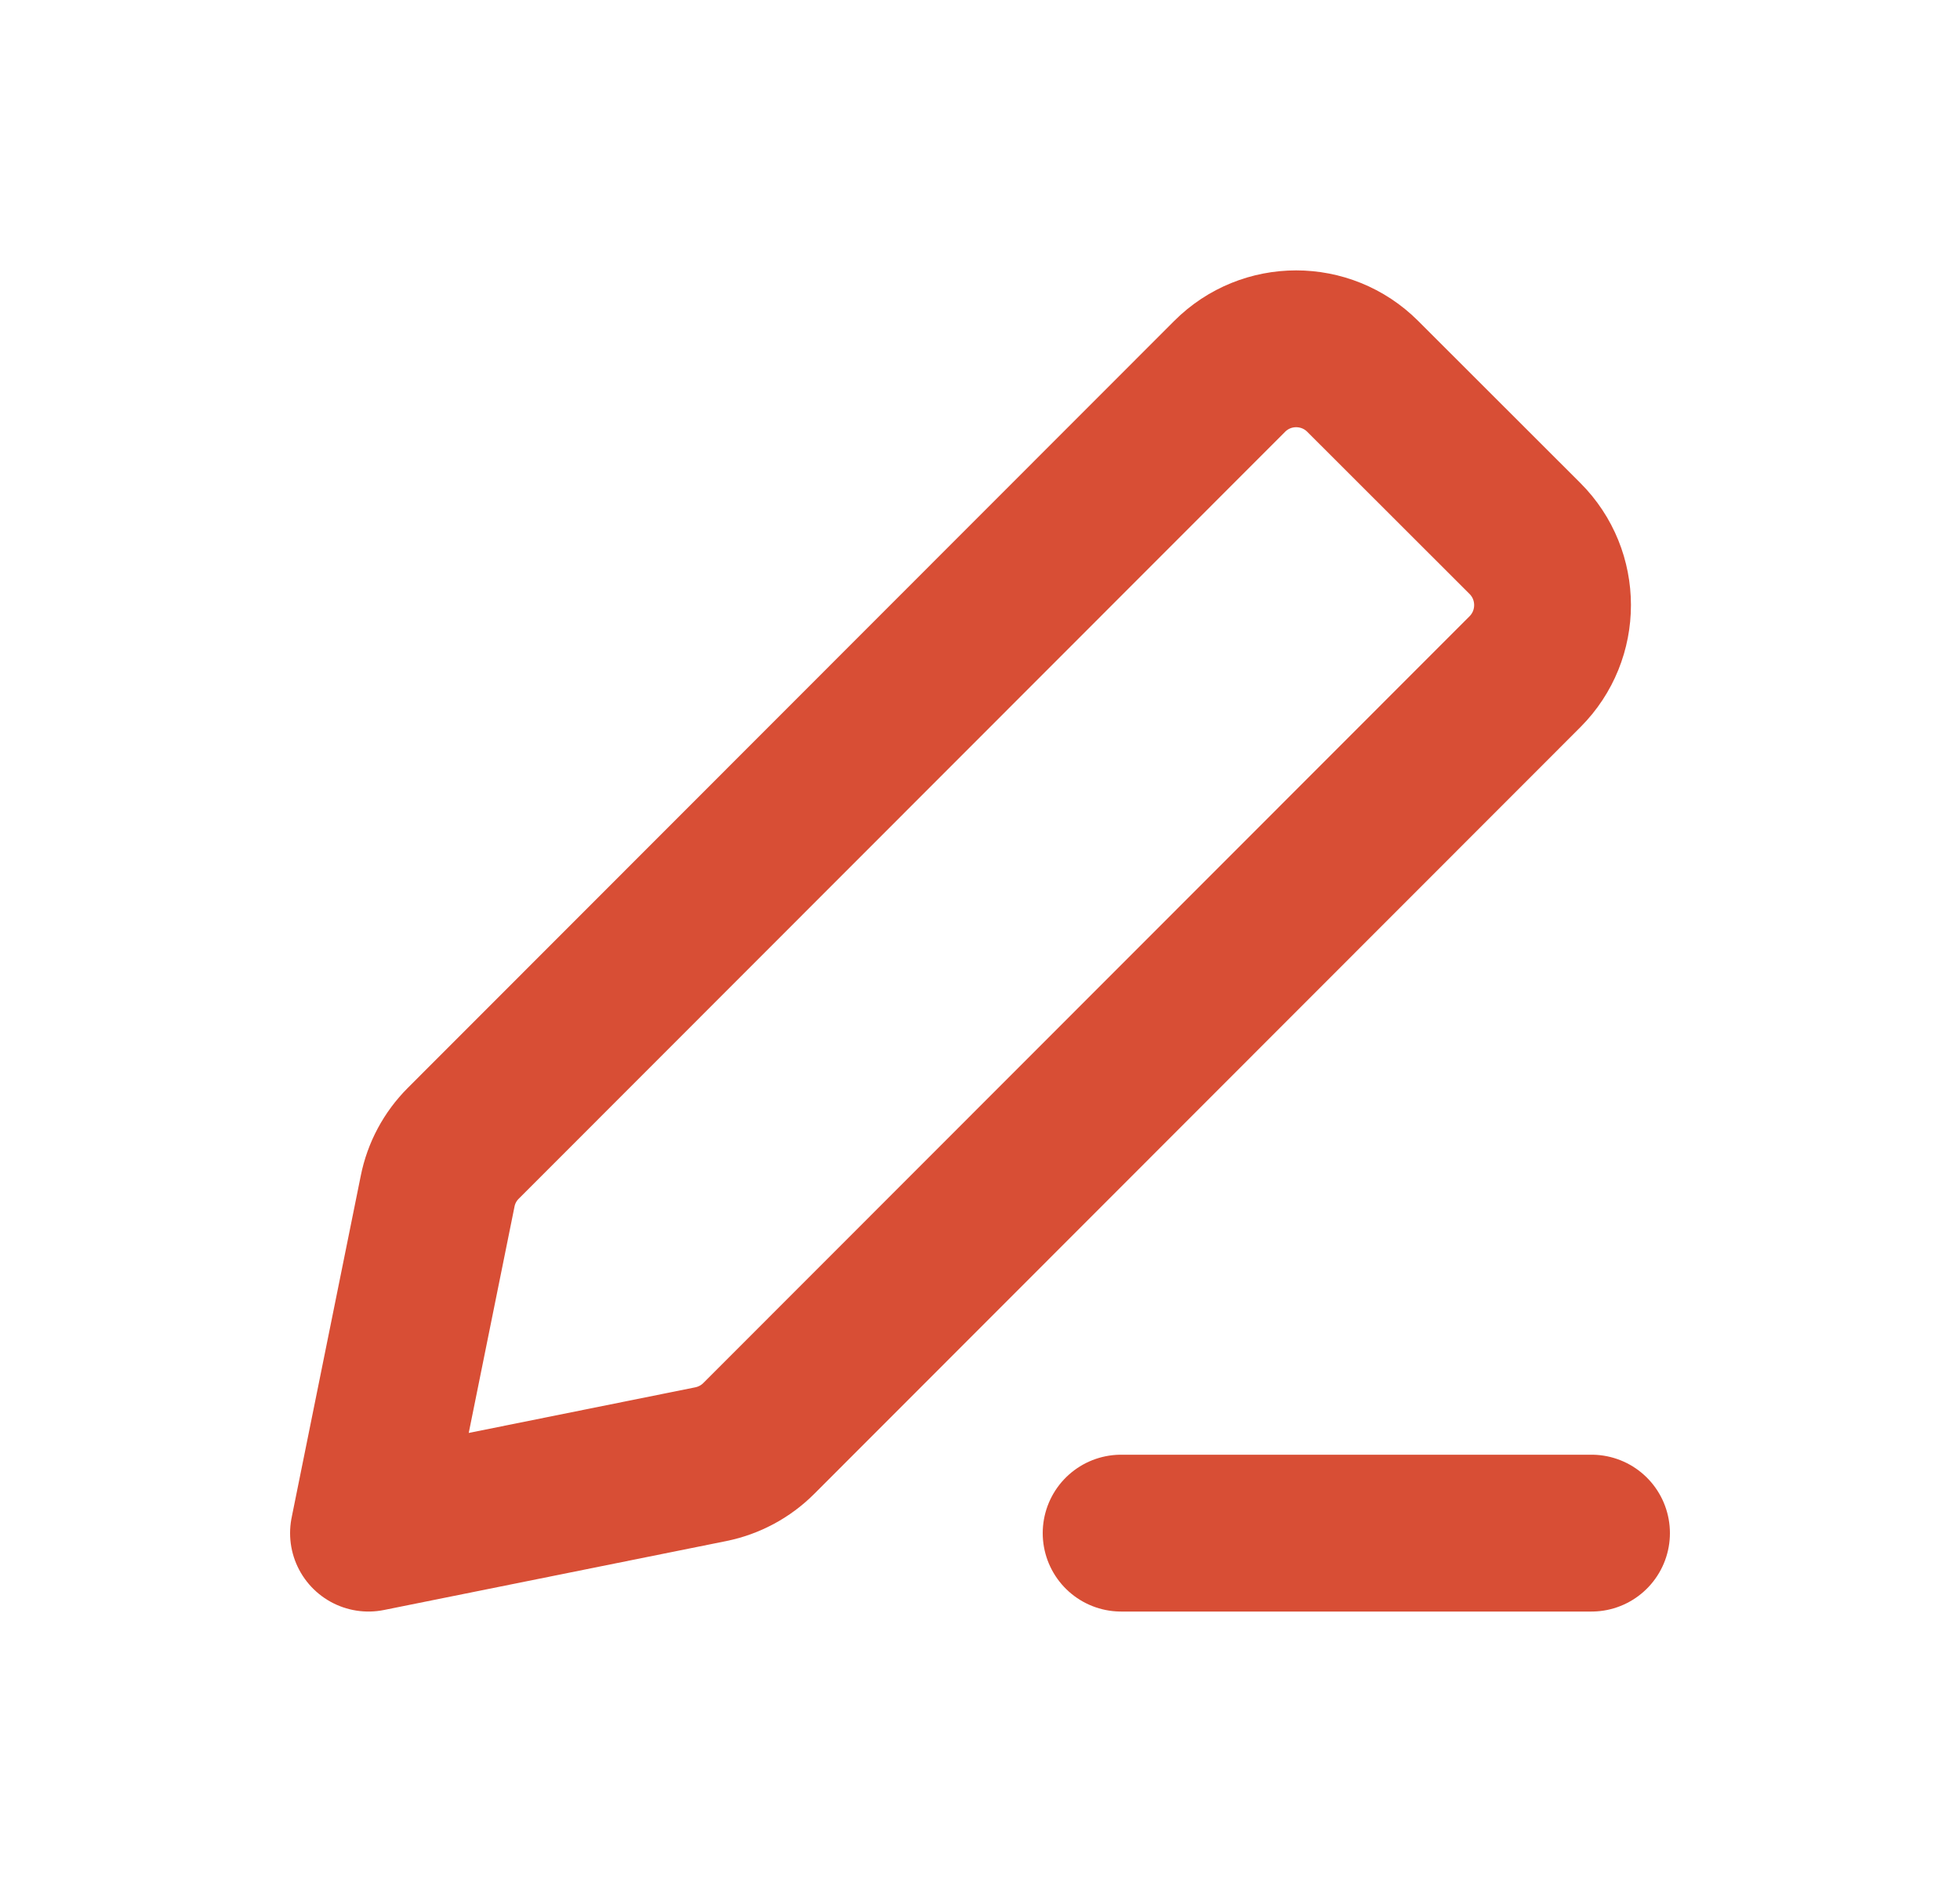 <svg width="25" height="24" viewBox="0 0 25 24" fill="none" xmlns="http://www.w3.org/2000/svg">
<path d="M14.3 19.551H20.3M4.7 19.551L9.066 18.672C9.298 18.625 9.511 18.511 9.678 18.344L19.452 8.565C19.92 8.096 19.92 7.336 19.451 6.867L17.381 4.799C16.912 4.331 16.152 4.331 15.684 4.8L5.909 14.58C5.742 14.747 5.628 14.959 5.582 15.191L4.7 19.551Z" stroke="#D84E35" stroke-width="2" stroke-linecap="round" stroke-linejoin="round"/>
</svg>
